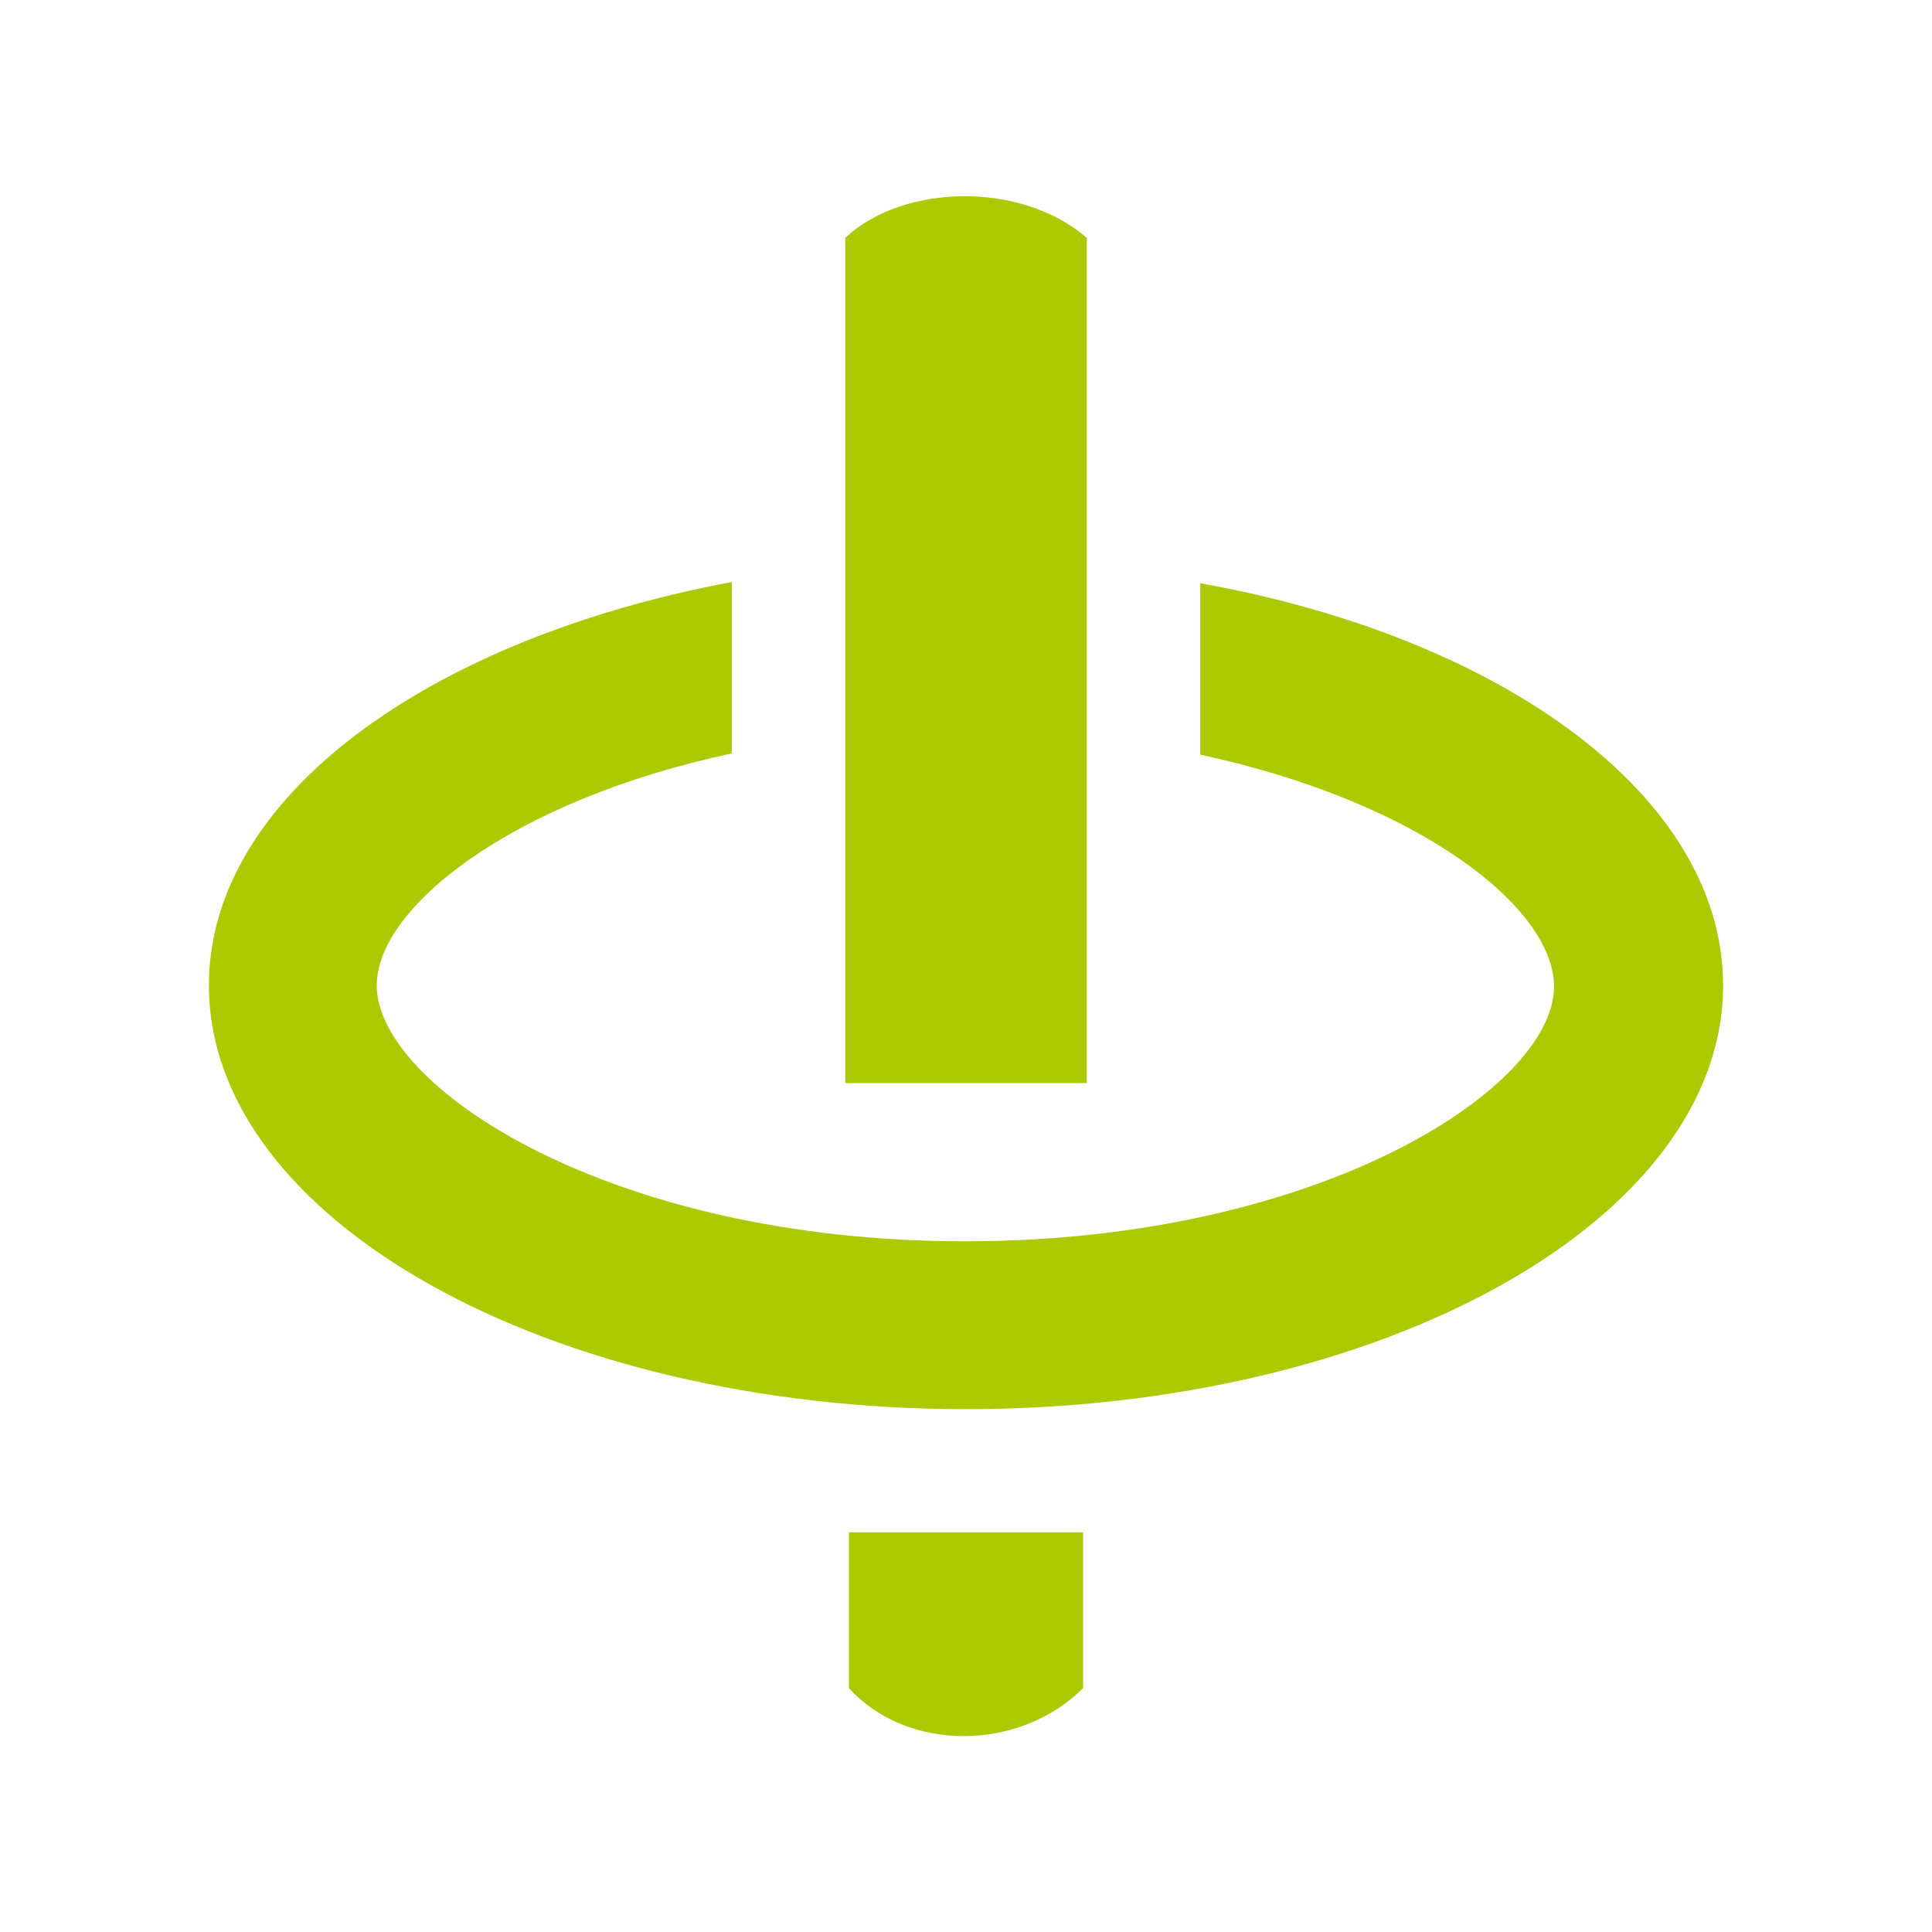<svg xmlns="http://www.w3.org/2000/svg" viewBox="0 0 16 16" width="16" height="16">
<cis-name>turntable</cis-name>
<cis-semantic>success</cis-semantic>
	<path fill="#ADC902" d="M8.97,13.98c-0.53,0.53-1.46,0.53-1.94,0c0-0.55,0-1.29,0-1.29h1.94C8.97,12.69,8.97,13.32,8.97,13.98z
		 M9.94,6.25c1.82,0.39,2.93,1.27,2.93,1.92c0,0.84-1.94,2.11-4.88,2.11S3.12,9,3.12,8.16c0-0.64,1.11-1.53,2.94-1.92l0-1.42
		C3.55,5.29,1.73,6.6,1.73,8.16c0,1.94,2.81,3.51,6.27,3.51s6.27-1.57,6.27-3.51c0-1.56-1.82-2.88-4.33-3.33L9.94,6.25z M9,1.97
		c-0.54-0.47-1.52-0.45-2,0c0,0.72,0,7,0,7h2C9,8.97,9,2.69,9,1.97z"/>
</svg>

